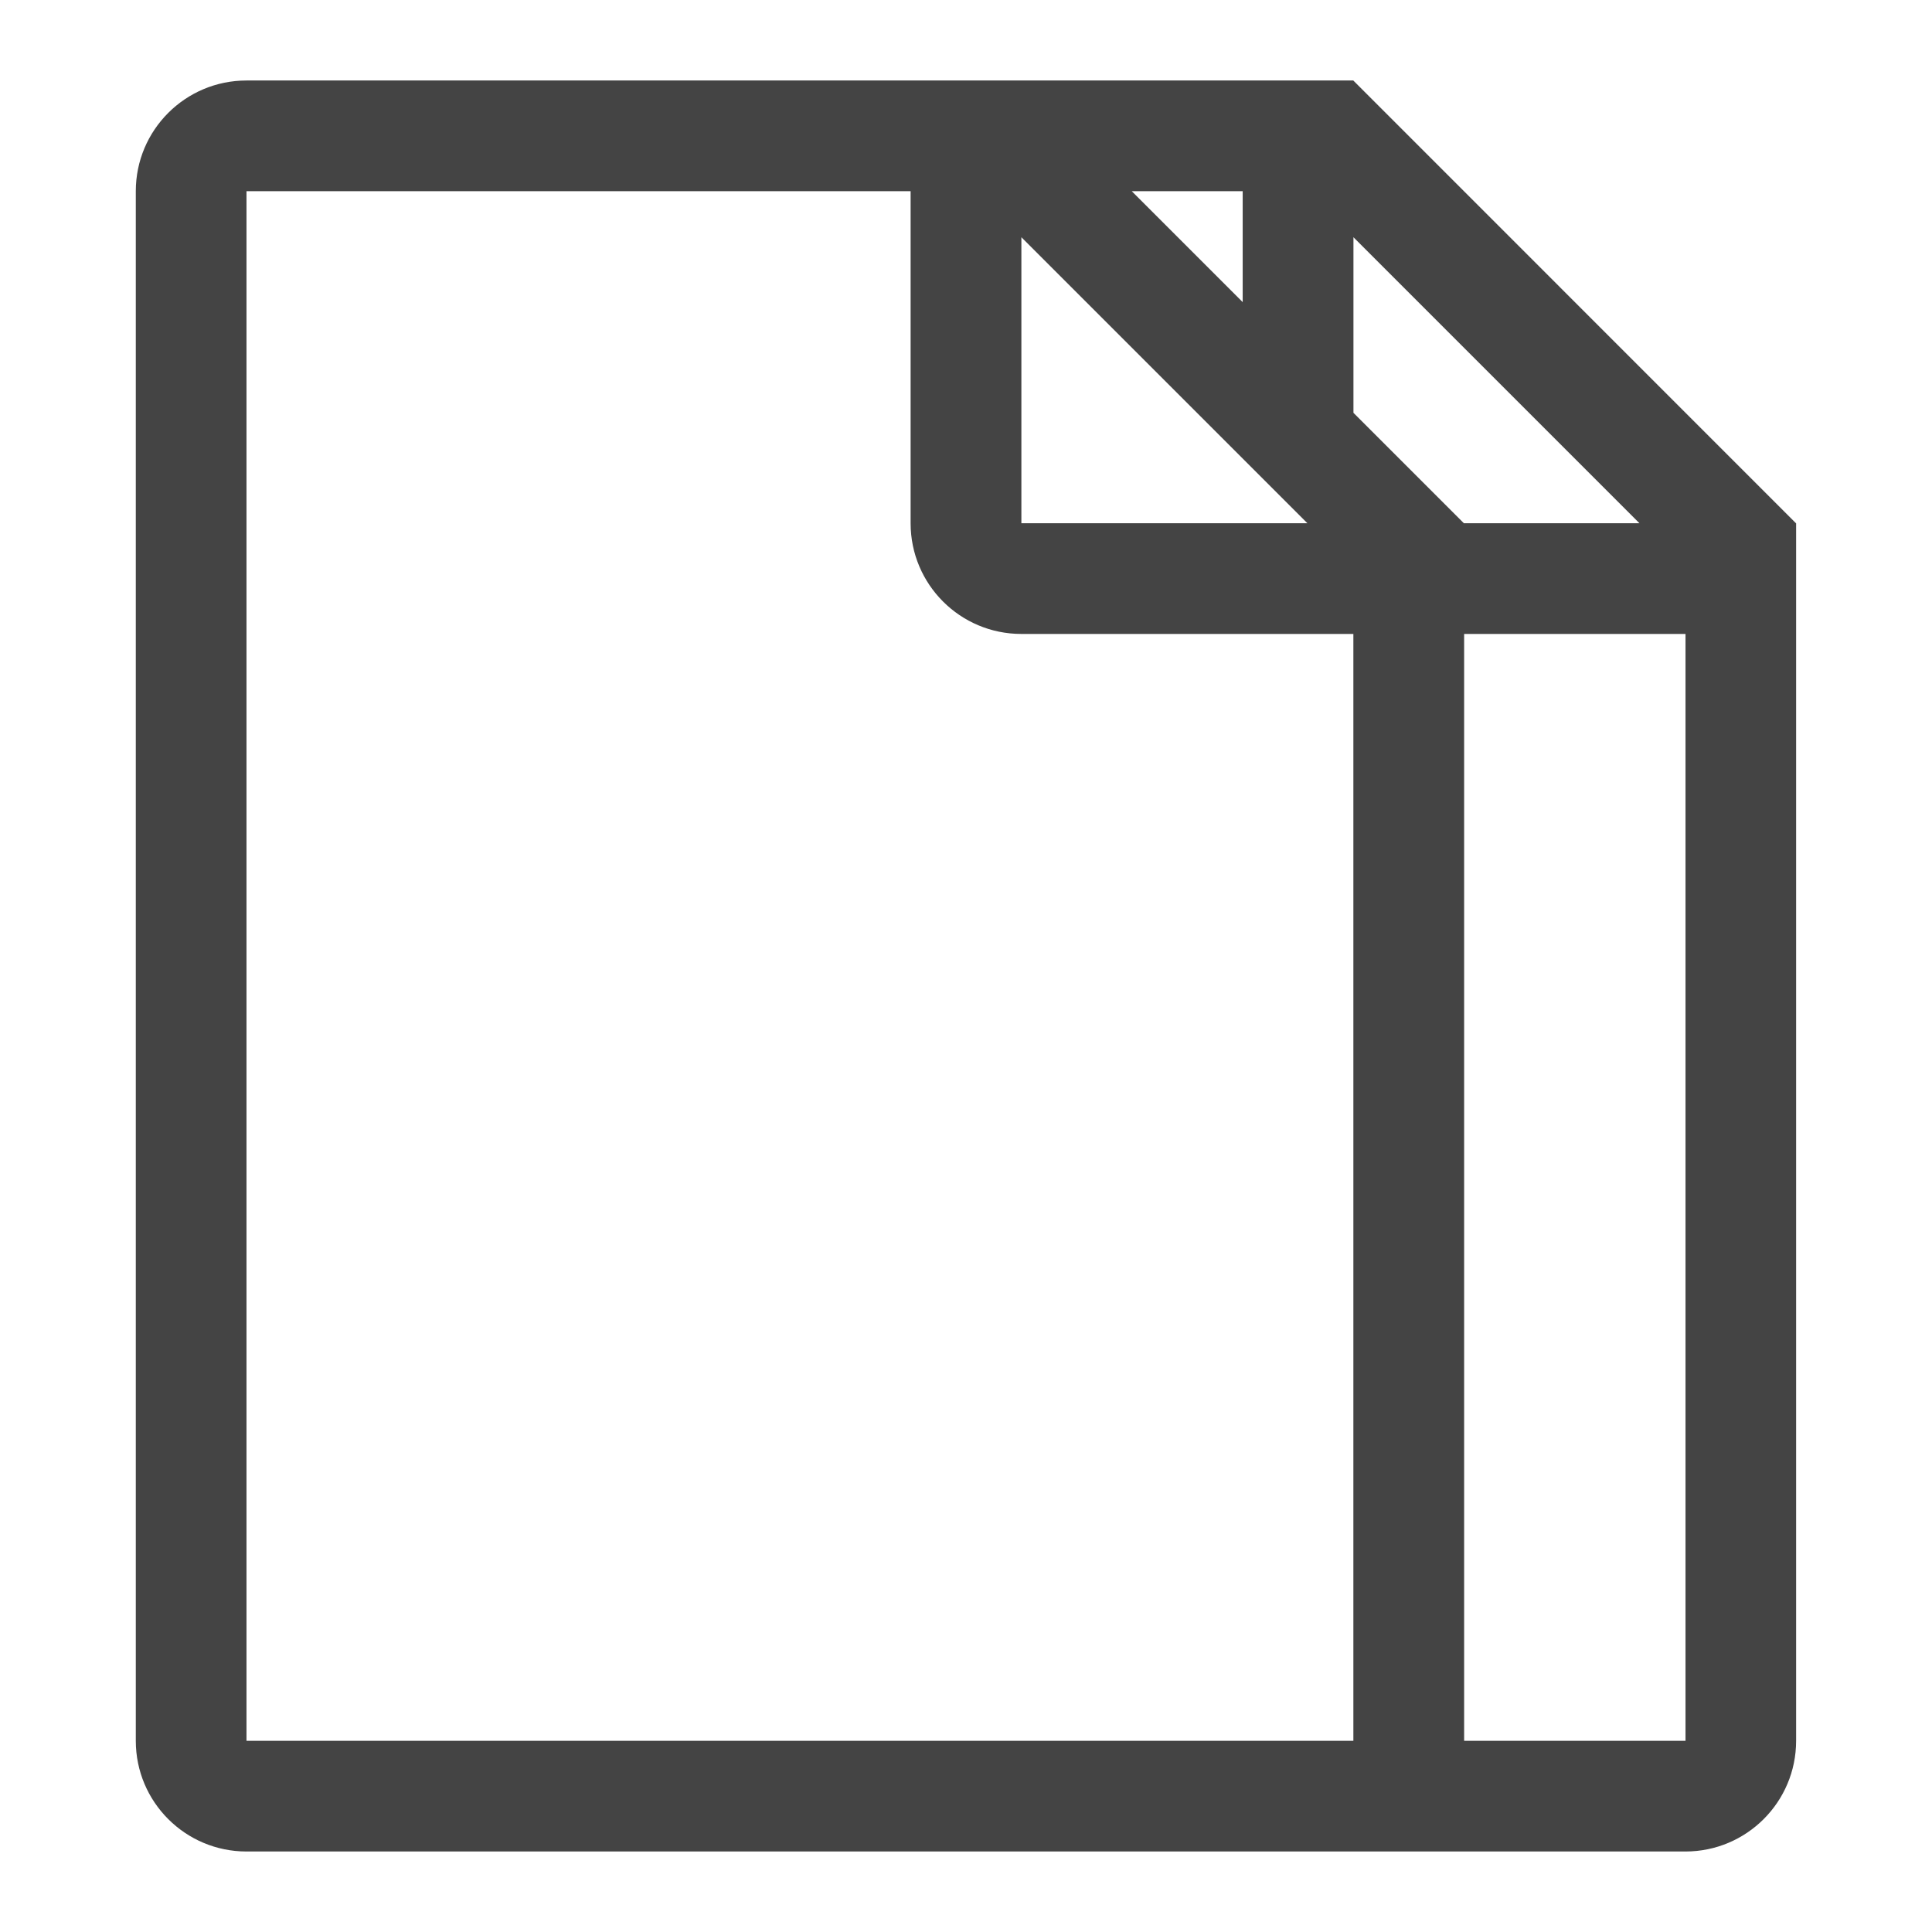 <!-- Generated by IcoMoon.io -->
<svg version="1.1" xmlns="http://www.w3.org/2000/svg" width="24" height="24" viewBox="0 0 24 24">
<title>papers</title>
<path fill="#444" d="M22.31 6.5l-5.499-5.5h-13.749c-0.759 0-1.375 0.615-1.375 1.375v19.25c0 0.76 0.616 1.375 1.375 1.375h17.875c0.759 0 1.375-0.615 1.375-1.375v-15.125h-0.003zM16.813 2.947l3.553 3.553h-2.181l-1.372-1.372v-2.181zM15.437 2.375v1.378l-1.378-1.378h1.378zM12.688 2.947l3.553 3.553h-3.553v-3.553zM3.062 21.625v-19.25h8.25v4.125c0 0.76 0.616 1.375 1.375 1.375h4.125v13.75h-13.75zM20.938 21.625h-2.75v-13.75h2.75v13.75z"></path>
</svg>
